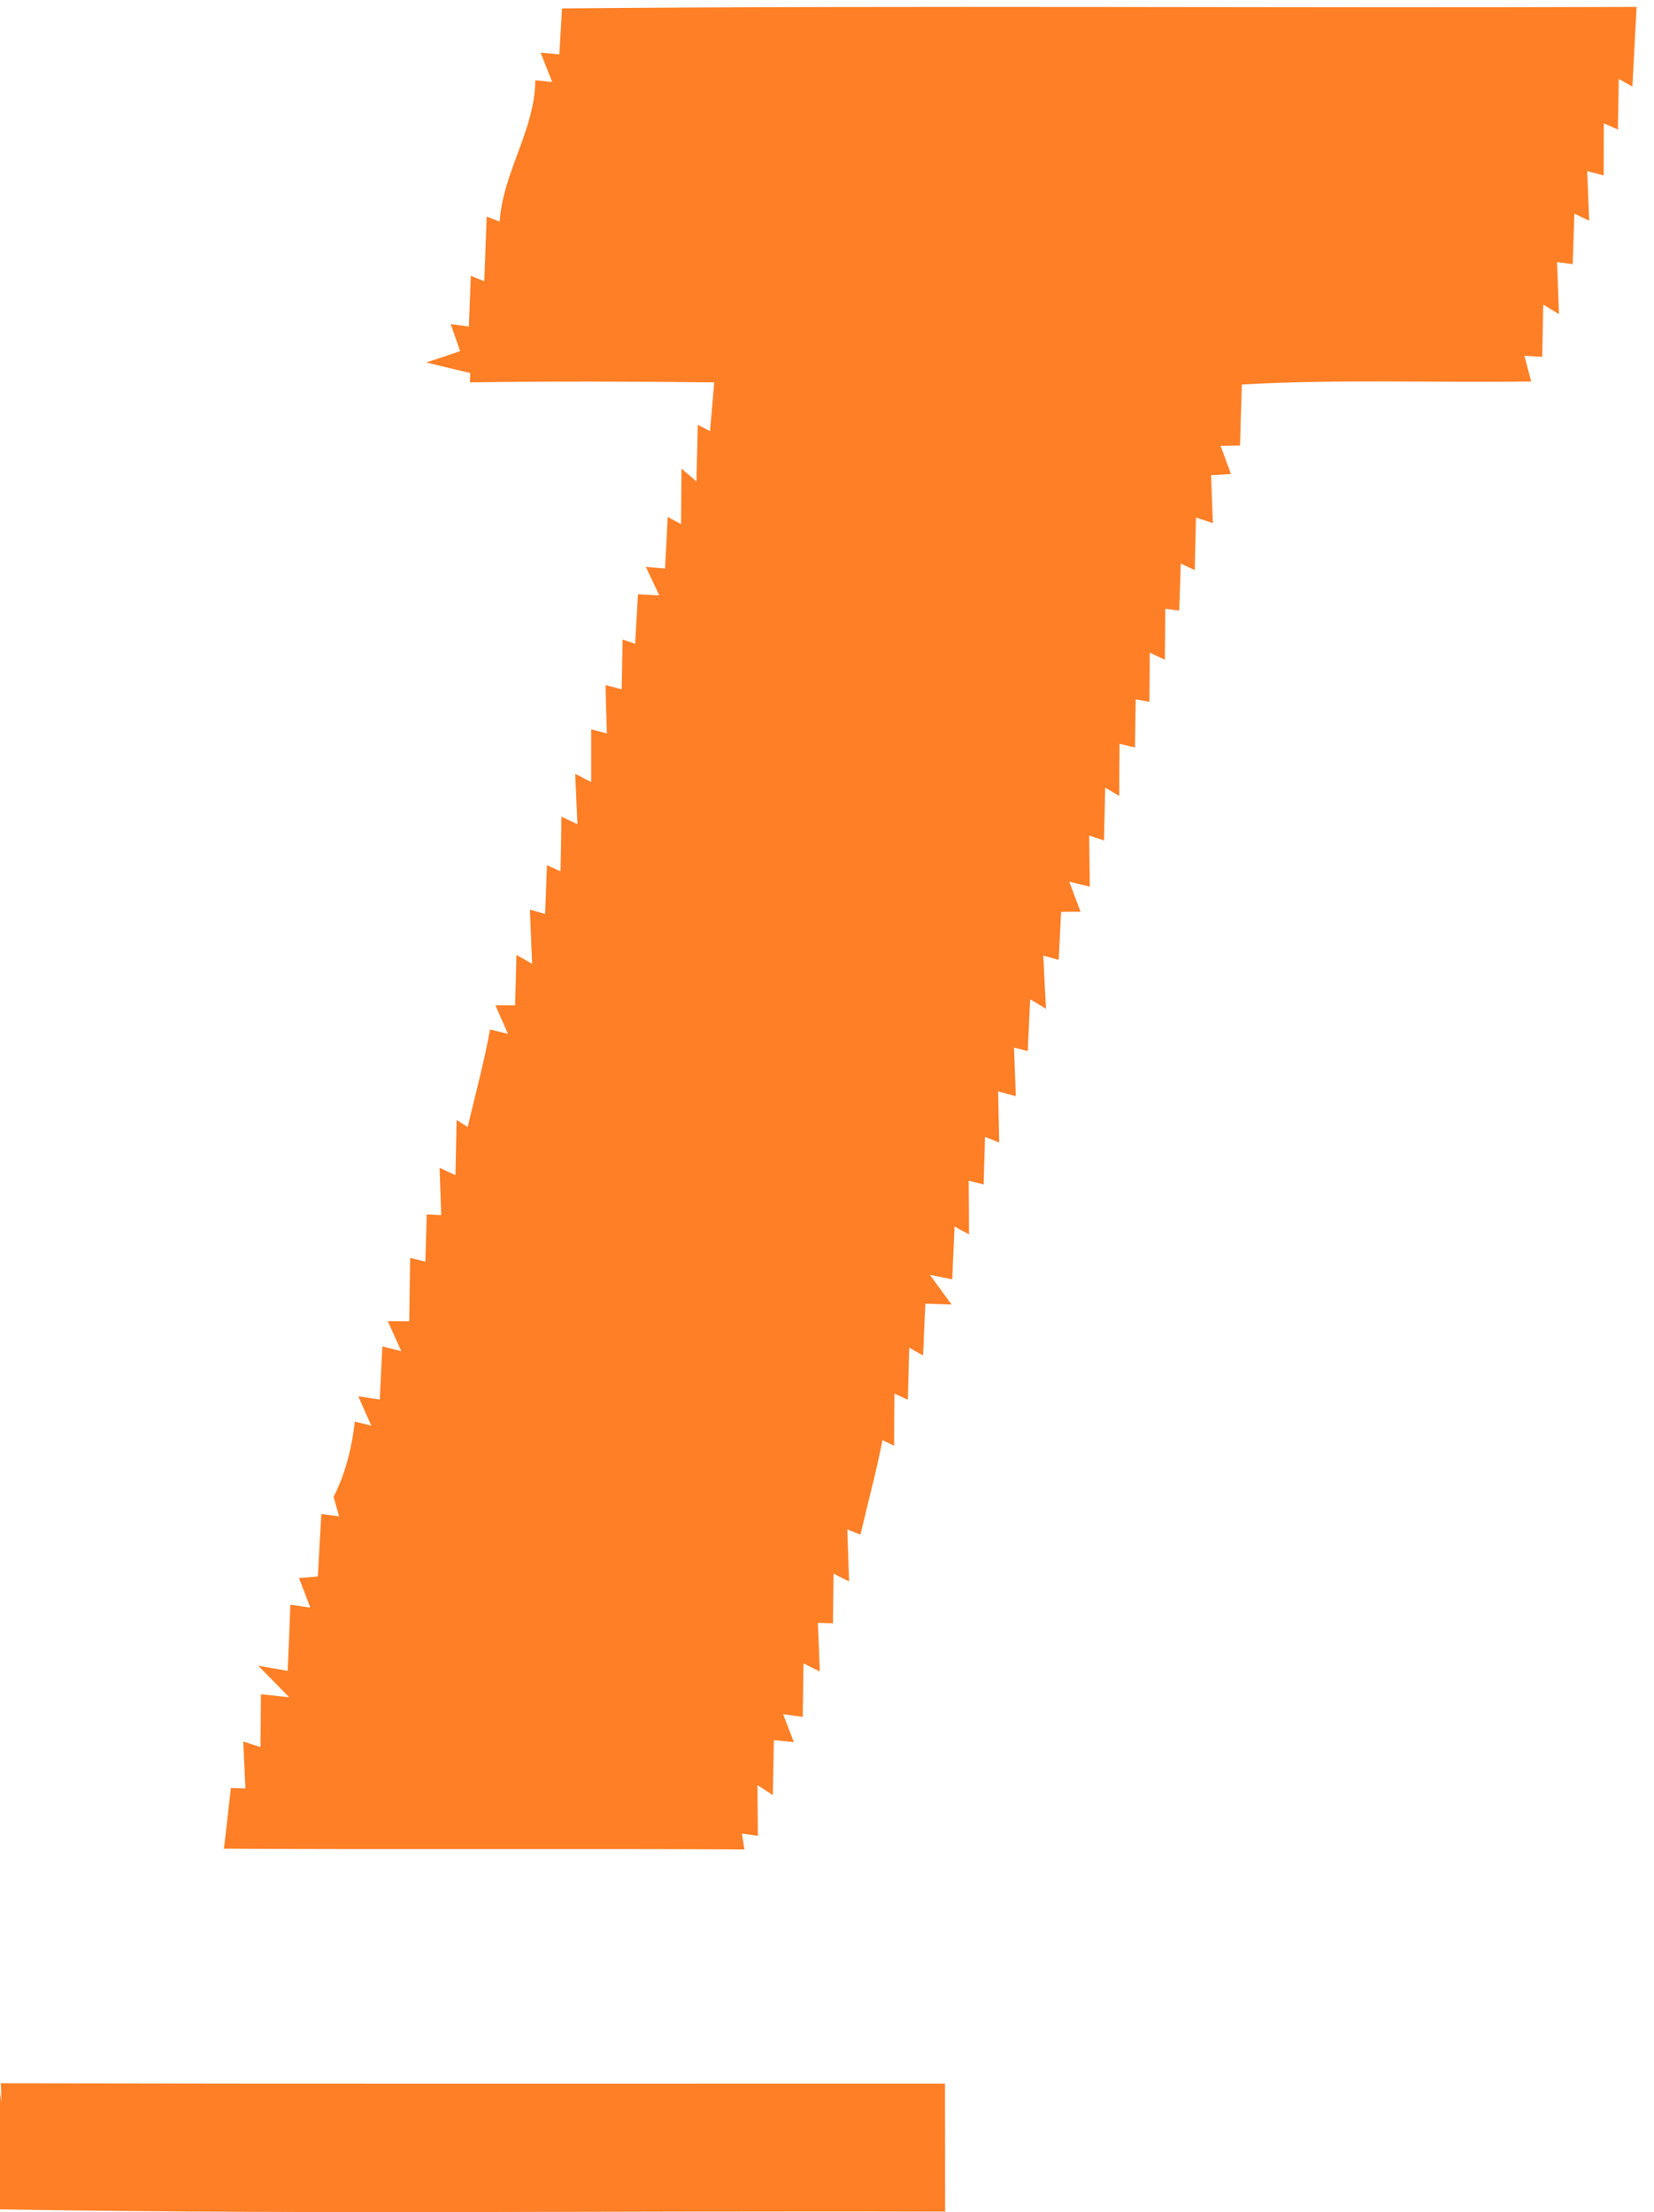 <svg width="77" height="103" viewBox="0 0 77 103" fill="none" xmlns="http://www.w3.org/2000/svg">
<path d="M26.039 2.536C26.074 2.002 26.13 0.933 26.165 0.392C42.84 0.244 59.515 0.385 76.19 0.322C76.126 1.559 76.056 2.796 75.993 4.033L75.36 3.675C75.353 4.265 75.332 5.439 75.318 6.03L74.664 5.742C74.664 6.346 74.657 7.562 74.657 8.167L73.891 7.97C73.912 8.547 73.961 9.699 73.982 10.276L73.293 9.946C73.272 10.536 73.237 11.717 73.216 12.3L72.485 12.202C72.513 12.807 72.555 14.023 72.576 14.627L71.845 14.184C71.831 14.796 71.81 16.012 71.796 16.617C71.585 16.603 71.17 16.582 70.967 16.568L71.283 17.763C66.791 17.826 62.299 17.65 57.814 17.903C57.785 18.845 57.75 19.794 57.729 20.743L56.822 20.758C56.942 21.088 57.188 21.749 57.307 22.072L56.38 22.128C56.401 22.684 56.443 23.801 56.464 24.357C56.267 24.294 55.873 24.16 55.677 24.097C55.663 24.708 55.634 25.931 55.62 26.543L54.967 26.241C54.953 26.789 54.917 27.886 54.896 28.434L54.249 28.343C54.242 28.94 54.236 30.128 54.228 30.719L53.525 30.388C53.525 30.958 53.518 32.104 53.511 32.68L52.872 32.561C52.865 33.123 52.843 34.248 52.837 34.803L52.12 34.634C52.112 35.239 52.105 36.455 52.105 37.06L51.452 36.673C51.438 37.292 51.409 38.522 51.395 39.133L50.706 38.902C50.714 39.492 50.728 40.687 50.735 41.285L49.779 41.053C49.905 41.404 50.172 42.1 50.306 42.452L49.399 42.459C49.371 43.021 49.315 44.132 49.286 44.694L48.569 44.497C48.597 45.116 48.661 46.353 48.696 46.972C48.506 46.859 48.141 46.641 47.958 46.529C47.93 47.133 47.873 48.336 47.845 48.94L47.206 48.779C47.227 49.348 47.269 50.473 47.29 51.042L46.467 50.817C46.481 51.415 46.503 52.603 46.517 53.2L45.856 52.933C45.842 53.489 45.807 54.592 45.793 55.148L45.097 54.979C45.104 55.605 45.111 56.849 45.111 57.474L44.436 57.109C44.408 57.721 44.358 58.951 44.33 59.569L43.29 59.358C43.543 59.71 44.049 60.399 44.302 60.743L43.079 60.701C43.051 61.299 42.995 62.508 42.974 63.112L42.327 62.754C42.313 63.358 42.278 64.568 42.264 65.172L41.638 64.891C41.631 65.496 41.624 66.712 41.624 67.316L41.083 67.056C40.794 68.532 40.401 69.988 40.056 71.457L39.445 71.211C39.466 71.815 39.508 73.032 39.529 73.636C39.346 73.545 38.988 73.362 38.805 73.271C38.798 73.847 38.784 75.007 38.777 75.583L38.074 75.562C38.102 76.132 38.144 77.257 38.165 77.826L37.406 77.453C37.399 78.072 37.378 79.316 37.371 79.942C37.146 79.907 36.689 79.851 36.457 79.815L36.956 81.116L36.028 81.025C36.014 81.664 35.993 82.944 35.979 83.583C35.803 83.464 35.445 83.239 35.262 83.119C35.269 83.71 35.276 84.891 35.283 85.481L34.538 85.376L34.657 86.114C26.58 86.072 18.503 86.128 10.425 86.079C10.538 85.137 10.643 84.188 10.749 83.253C10.917 83.26 11.255 83.267 11.424 83.274C11.395 82.726 11.353 81.636 11.325 81.088L12.127 81.348C12.134 80.729 12.141 79.499 12.148 78.888L13.462 79.028C13.104 78.662 12.387 77.924 12.021 77.559C12.366 77.615 13.047 77.742 13.392 77.798C13.427 77.032 13.49 75.485 13.518 74.719L14.446 74.852C14.313 74.508 14.053 73.819 13.919 73.475L14.798 73.404C14.847 72.434 14.903 71.457 14.96 70.494L15.789 70.606C15.726 70.381 15.592 69.924 15.529 69.699C16.091 68.596 16.38 67.401 16.52 66.192L17.286 66.381C17.132 66.044 16.829 65.355 16.682 65.017L17.68 65.165C17.708 64.546 17.765 63.309 17.8 62.691L18.685 62.916C18.524 62.564 18.207 61.868 18.053 61.517C18.299 61.517 18.798 61.517 19.051 61.524C19.058 60.785 19.086 59.309 19.093 58.571C19.269 58.613 19.627 58.698 19.803 58.747C19.817 58.191 19.852 57.095 19.866 56.547L20.541 56.575C20.52 56.026 20.485 54.923 20.464 54.374L21.202 54.719C21.216 54.072 21.244 52.793 21.258 52.146L21.771 52.476C22.13 50.958 22.538 49.46 22.812 47.935L23.648 48.139C23.501 47.808 23.206 47.141 23.065 46.81H23.979C24 46.227 24.028 45.053 24.042 44.462L24.773 44.877C24.745 44.244 24.696 42.986 24.668 42.353C24.844 42.402 25.202 42.508 25.378 42.557C25.399 41.995 25.441 40.856 25.462 40.286L26.095 40.568C26.109 39.928 26.13 38.656 26.137 38.023L26.882 38.381C26.854 37.791 26.805 36.617 26.777 36.033C26.967 36.125 27.332 36.322 27.522 36.413C27.522 35.801 27.522 34.571 27.522 33.96L28.253 34.149C28.232 33.587 28.204 32.462 28.19 31.9L28.942 32.097C28.956 31.52 28.97 30.36 28.984 29.777L29.568 29.981C29.603 29.404 29.666 28.244 29.701 27.668L30.692 27.724C30.538 27.387 30.221 26.726 30.067 26.395L30.959 26.473C30.995 25.875 31.051 24.673 31.086 24.069L31.705 24.406C31.712 23.759 31.719 22.466 31.726 21.819L32.422 22.416C32.436 21.763 32.471 20.441 32.485 19.78L33.054 20.076C33.104 19.506 33.202 18.374 33.251 17.805C29.455 17.763 25.666 17.749 21.877 17.805L21.891 17.369C21.378 17.25 20.358 17.003 19.845 16.877C20.239 16.75 21.026 16.483 21.42 16.35C21.308 16.033 21.09 15.401 20.984 15.091L21.828 15.204C21.849 14.613 21.898 13.432 21.919 12.842L22.545 13.095C22.58 12.083 22.622 11.084 22.657 10.086L23.262 10.318C23.41 8.019 24.9 6.065 24.921 3.738L25.708 3.822C25.575 3.478 25.3 2.796 25.167 2.452L26.039 2.536Z" fill="#FF7F26"/>
<path d="M0.071 97.886L0.039 97C14.69 97.03 29.342 97.015 43.993 97.015C43.995 98.995 43.996 100.982 44 102.977C29.334 102.925 14.666 103.117 0 102.873C0.002 101.056 0.002 99.238 0 97.428L0.071 97.886Z" fill="#FF7F26"/>
</svg>
